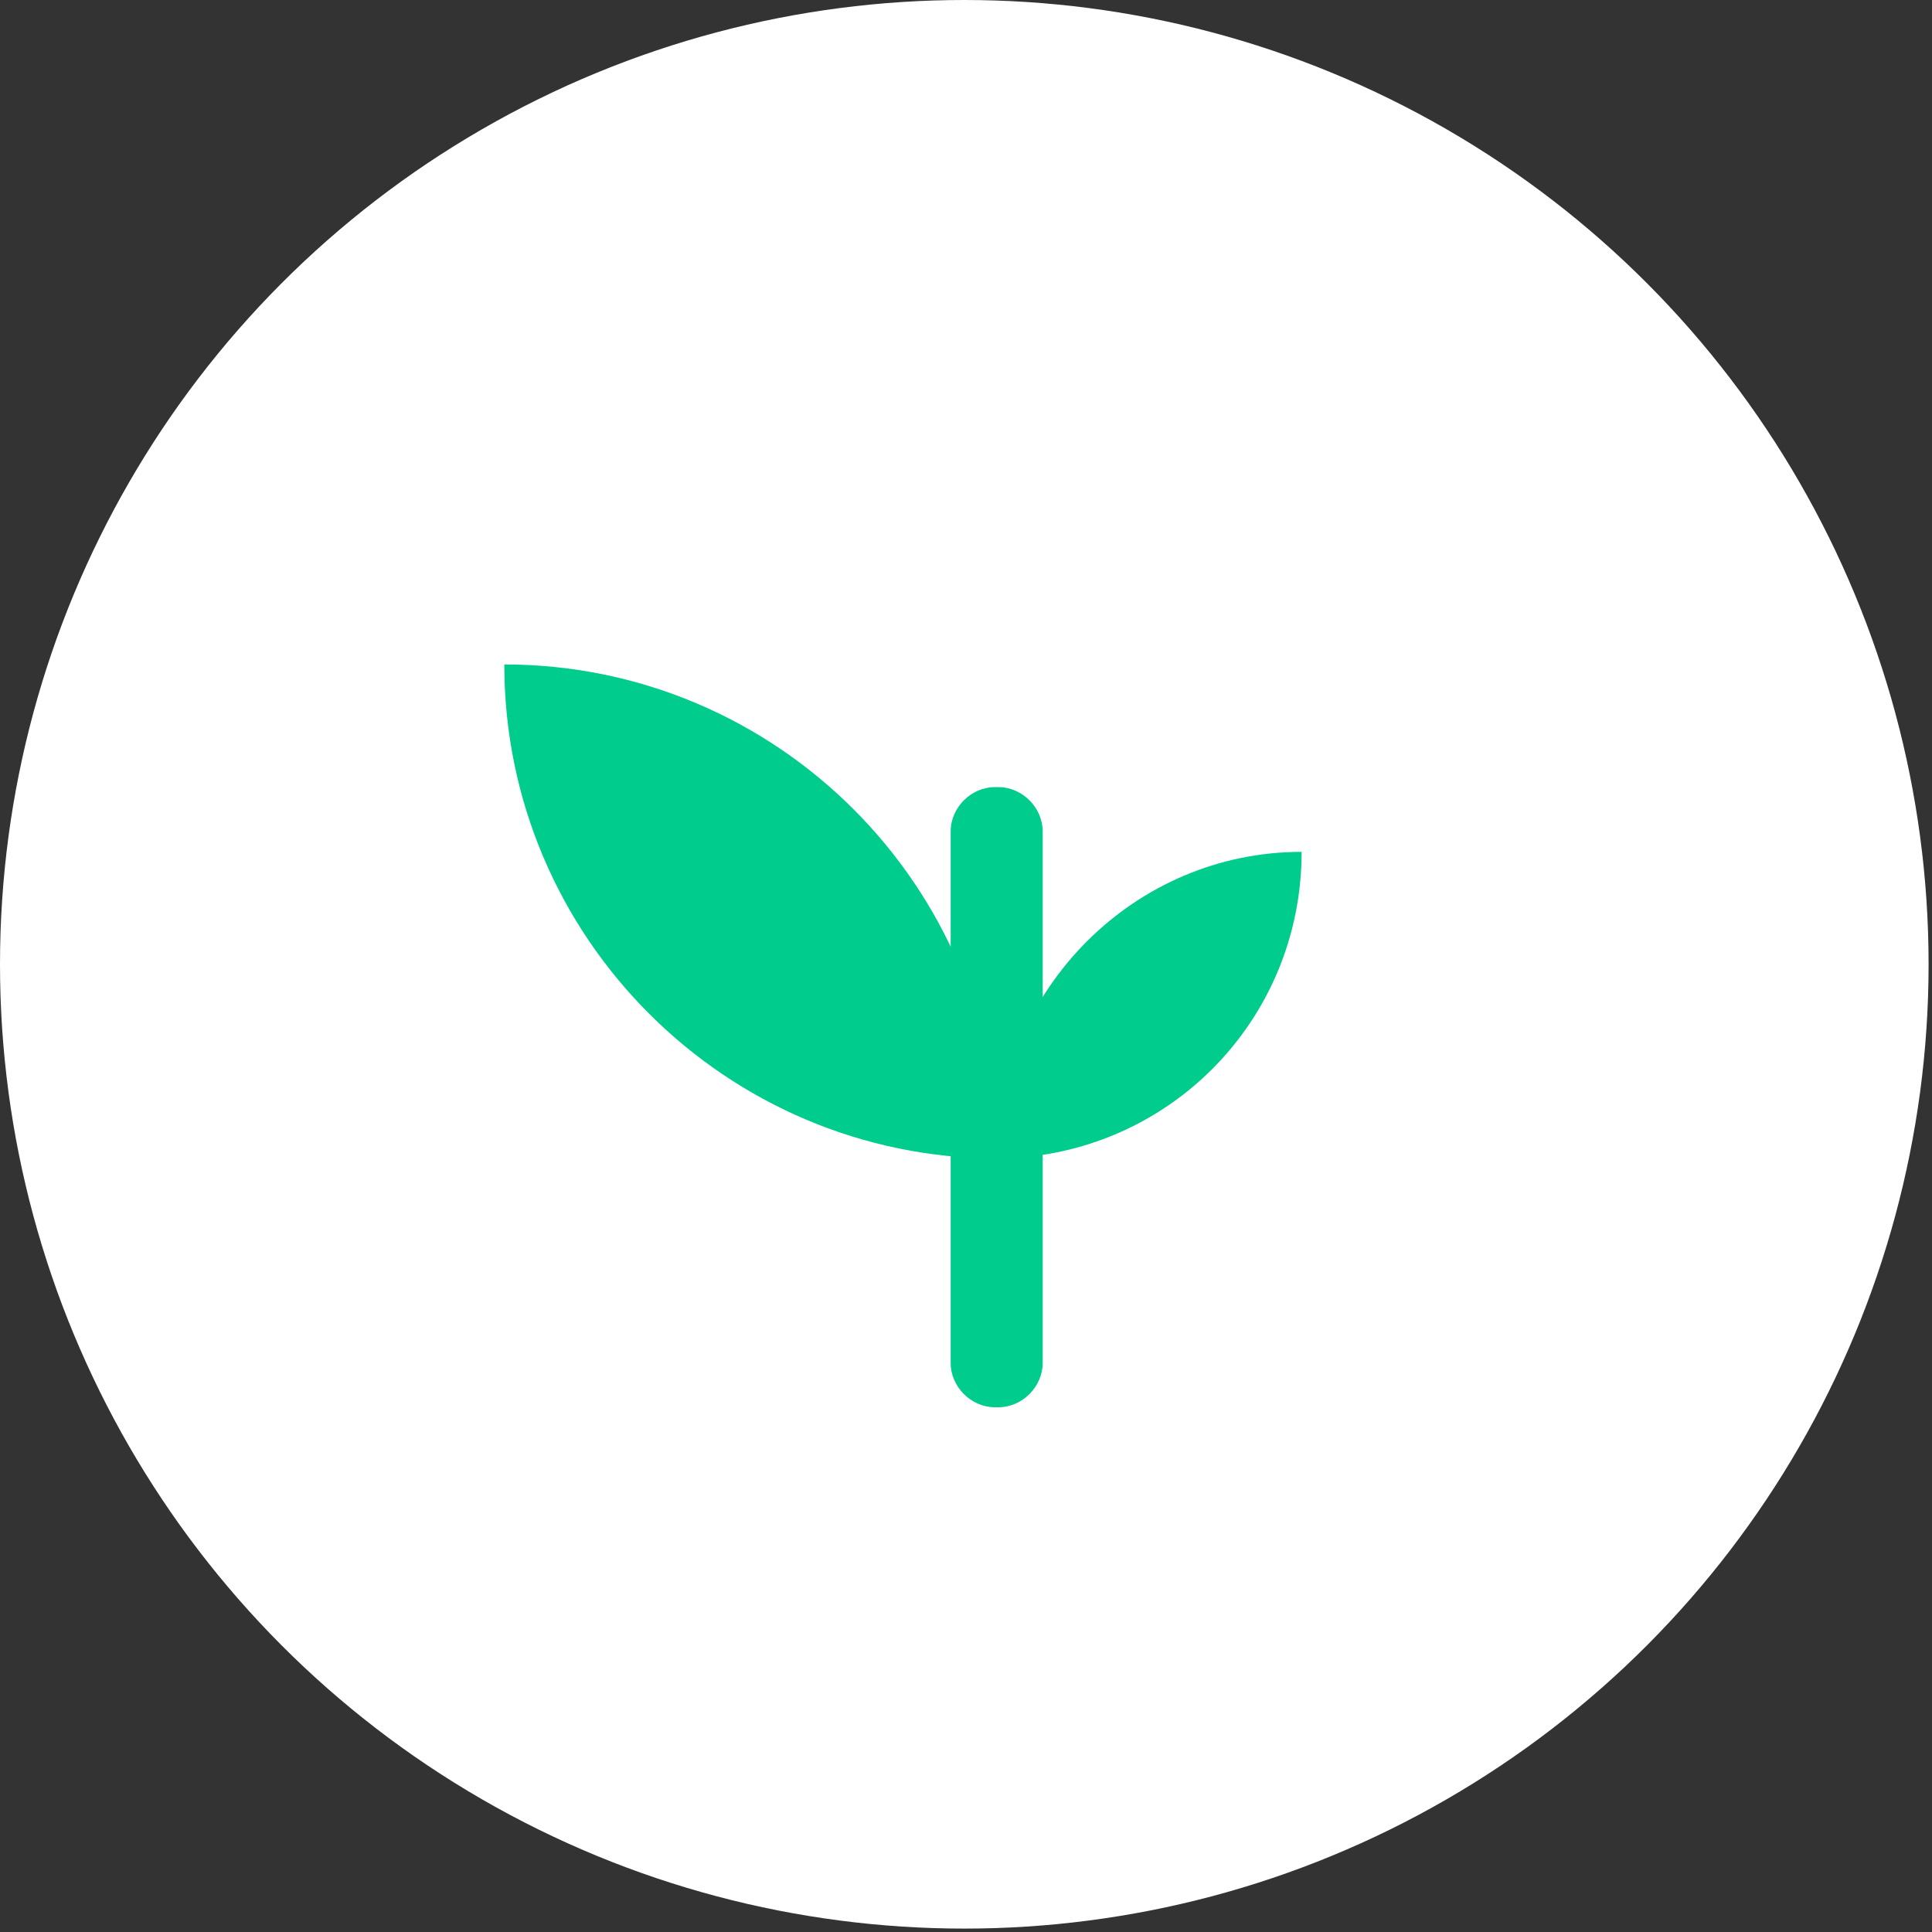 <?xml version="1.0" encoding="utf-8"?>
<!-- Generator: Adobe Illustrator 19.2.1, SVG Export Plug-In . SVG Version: 6.00 Build 0)  -->
<svg version="1.1" id="Camada_1" xmlns="http://www.w3.org/2000/svg" xmlns:xlink="http://www.w3.org/1999/xlink" x="0px" y="0px"
	 viewBox="0 0 56.7 56.7" style="enable-background:new 0 0 56.7 56.7;" xml:space="preserve">
<rect x="0" y="0" width="56.7" height="56.7" fill="#333333" stroke="none"/>
<style type="text/css">
	.st0{fill:#FFFFFF;}
	.st1{fill:#00CC8D;}
</style>
<g>
	<circle class="st0" cx="28.3" cy="28.3" r="28.3"/>
	<g>
		<path class="st1" d="M29.3,41.3h-0.1c-0.7,0-1.3-0.6-1.3-1.3V24.4c0-0.7,0.6-1.3,1.3-1.3h0.1c0.7,0,1.3,0.6,1.3,1.3V40
			C30.6,40.7,30,41.3,29.3,41.3z"/>
		<path class="st1" d="M38.2,25c0,5-4,9-9,9C29.3,29,33.3,25,38.2,25z"/>
		<path class="st1" d="M29.3,34c-8,0-14.5-6.5-14.5-14.5C22.8,19.5,29.3,26,29.3,34z"/>
	</g>
</g>
</svg>
